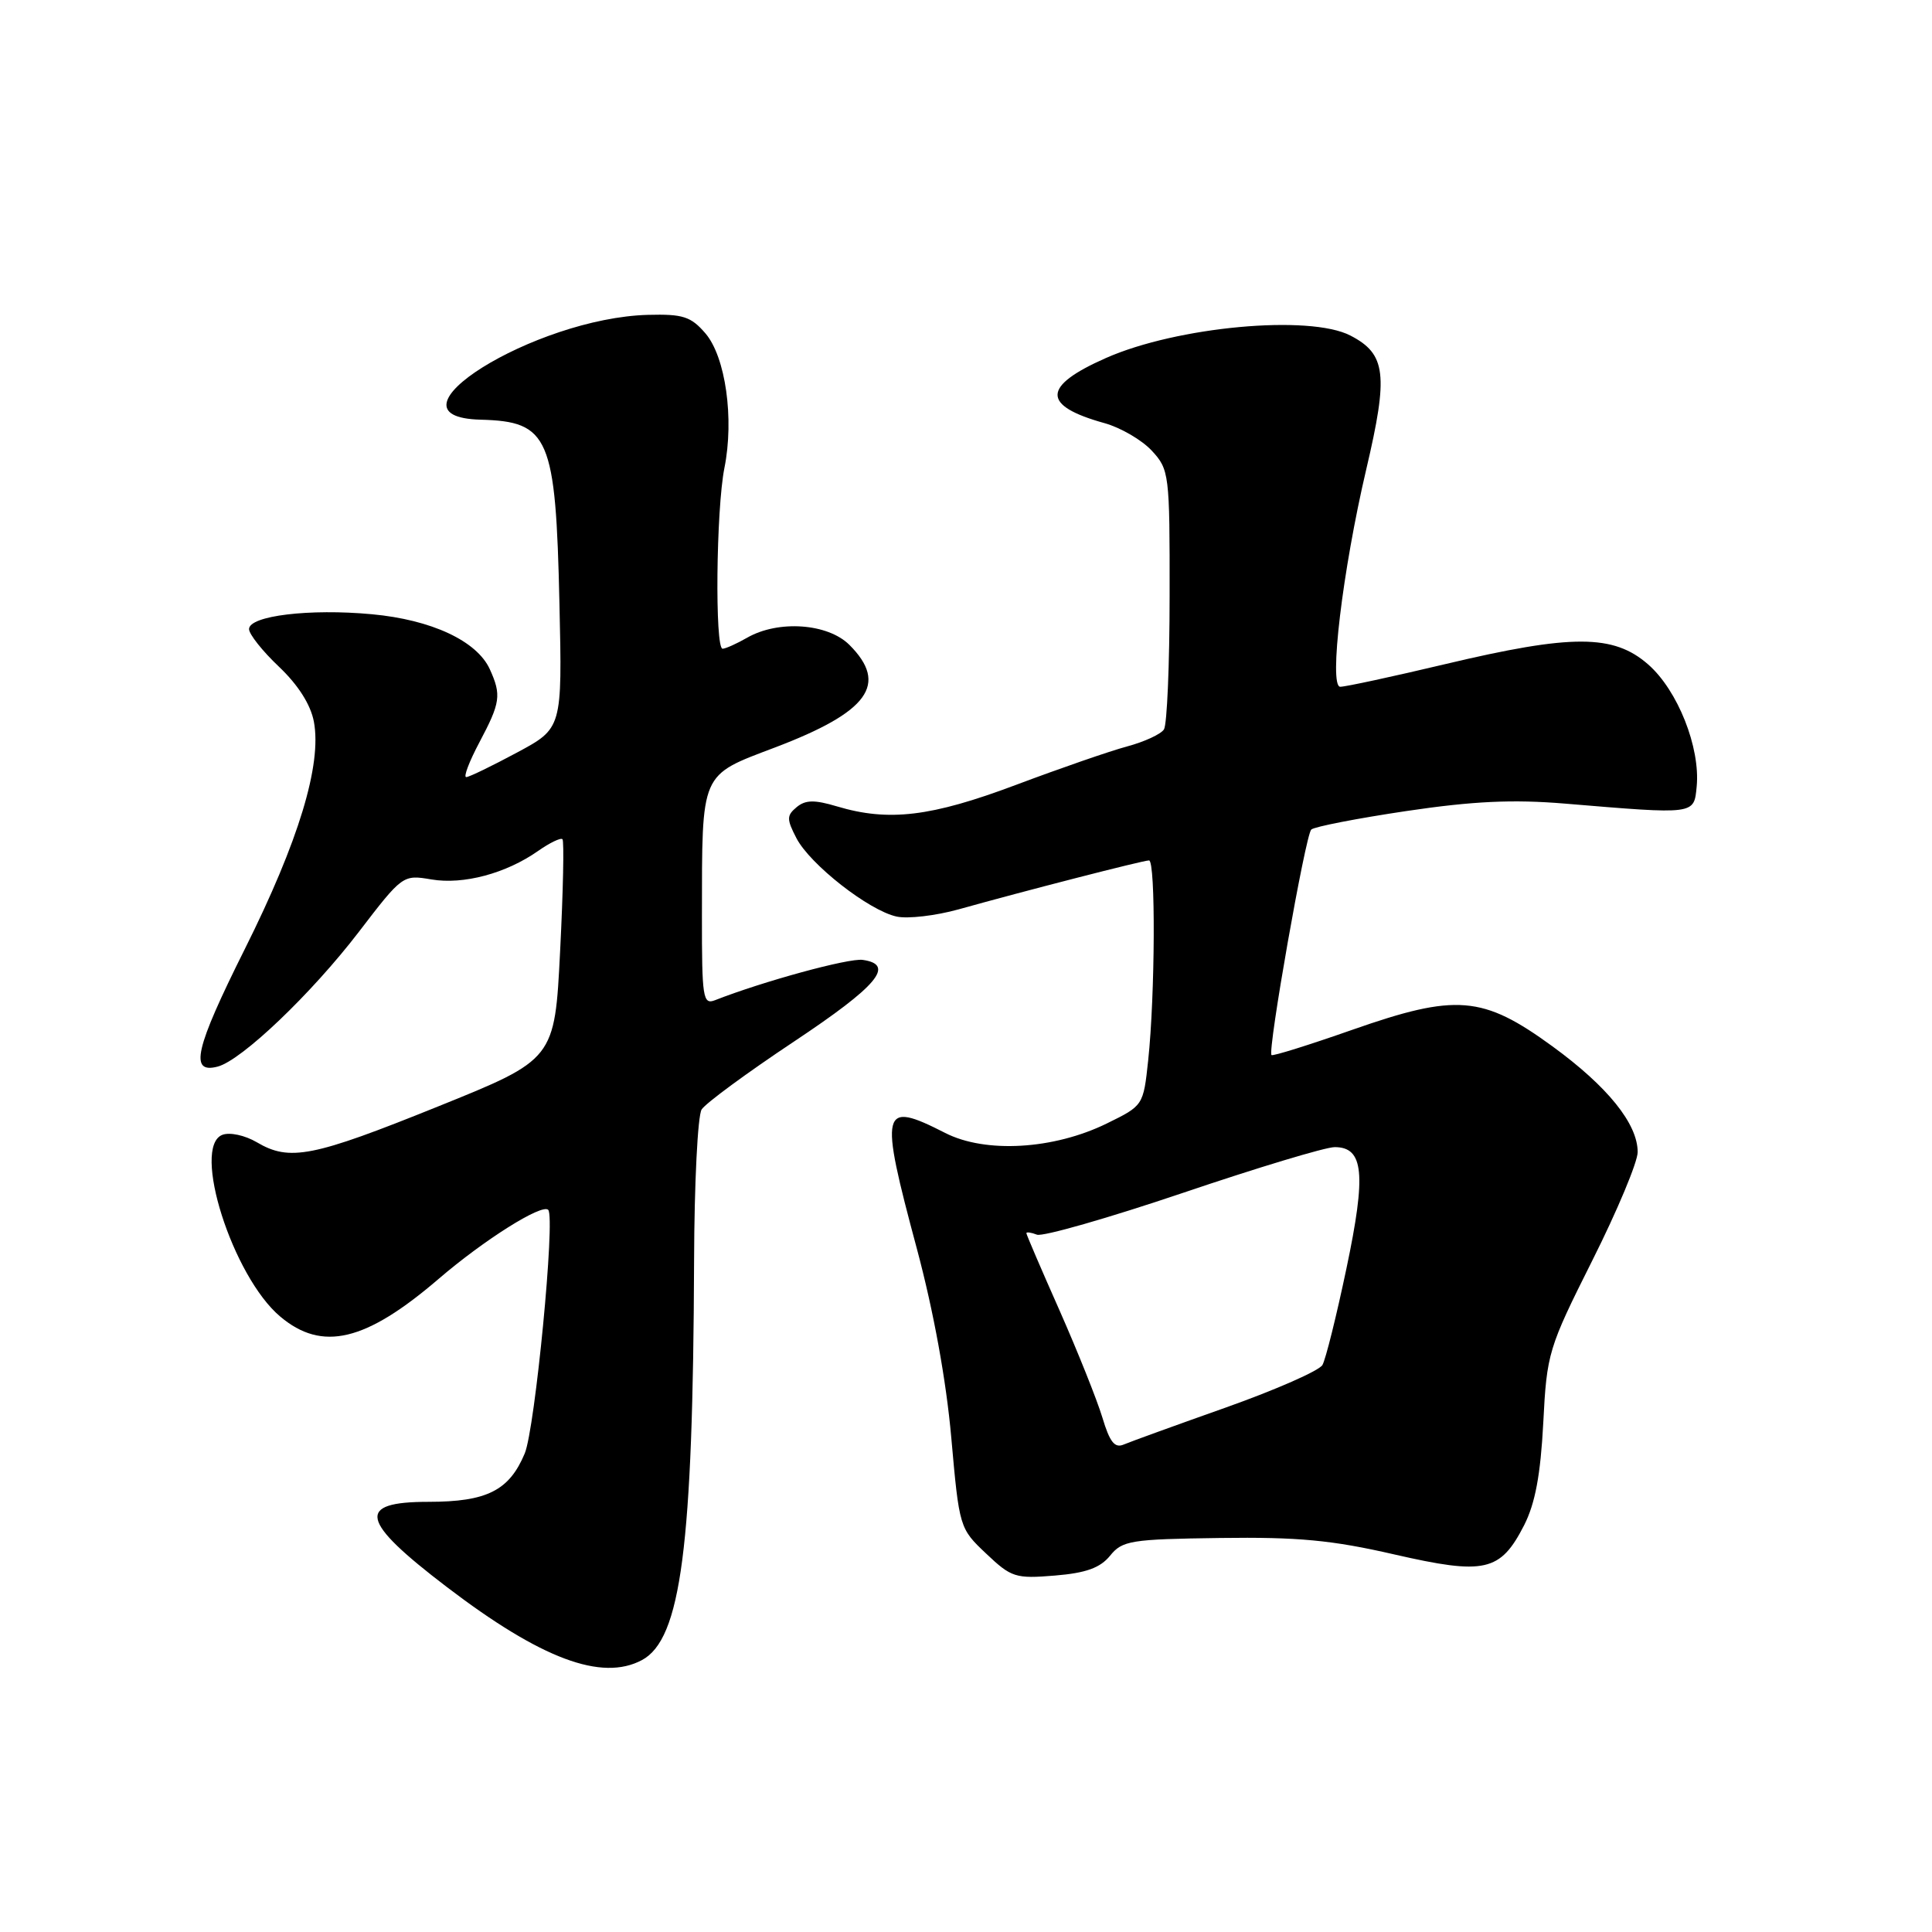 <?xml version="1.0" encoding="UTF-8" standalone="no"?>
<!DOCTYPE svg PUBLIC "-//W3C//DTD SVG 1.1//EN" "http://www.w3.org/Graphics/SVG/1.1/DTD/svg11.dtd" >
<svg xmlns="http://www.w3.org/2000/svg" xmlns:xlink="http://www.w3.org/1999/xlink" version="1.1" viewBox="0 0 256 256">
 <g >
 <path fill="currentColor"
d=" M 85.06 219.97 C 90.24 217.20 91.83 204.95 91.97 167.00 C 92.00 156.82 92.45 147.83 92.97 147.01 C 93.49 146.19 99.00 142.14 105.21 138.01 C 116.29 130.64 118.67 127.81 114.31 127.19 C 112.47 126.93 101.12 130.03 94.75 132.53 C 93.14 133.16 93.00 132.25 93.01 121.36 C 93.03 102.12 92.72 102.83 102.70 99.04 C 115.10 94.33 117.76 90.66 112.55 85.45 C 109.69 82.60 103.14 82.13 99.00 84.50 C 97.62 85.29 96.16 85.95 95.75 85.96 C 94.71 86.01 94.89 67.48 95.99 62.00 C 97.30 55.47 96.14 47.28 93.47 44.17 C 91.55 41.94 90.50 41.60 85.87 41.72 C 70.82 42.12 49.83 55.25 63.68 55.61 C 72.77 55.85 73.64 57.87 74.13 80.00 C 74.50 96.50 74.50 96.50 68.50 99.72 C 65.20 101.49 62.18 102.96 61.78 102.97 C 61.38 102.99 62.17 100.91 63.53 98.35 C 66.31 93.11 66.46 92.10 64.90 88.67 C 63.19 84.93 57.18 82.12 49.28 81.39 C 41.02 80.62 33.00 81.59 33.00 83.36 C 33.00 84.03 34.78 86.28 36.96 88.34 C 39.51 90.76 41.16 93.36 41.59 95.62 C 42.66 101.32 39.58 111.46 32.43 125.77 C 25.83 138.98 25.06 142.32 28.84 141.33 C 32.02 140.50 41.27 131.67 47.54 123.49 C 53.33 115.93 53.39 115.89 57.16 116.53 C 61.41 117.25 67.05 115.74 71.31 112.75 C 72.85 111.67 74.30 110.97 74.53 111.20 C 74.76 111.43 74.62 118.09 74.22 126.00 C 73.50 140.38 73.50 140.38 58.00 146.63 C 41.40 153.33 38.37 153.92 34.02 151.35 C 32.45 150.43 30.45 150.00 29.47 150.37 C 25.35 151.95 30.81 169.14 37.13 174.45 C 42.69 179.14 48.45 177.76 58.12 169.46 C 64.14 164.29 71.80 159.47 72.64 160.31 C 73.61 161.28 70.90 189.29 69.53 192.59 C 67.47 197.51 64.51 199.00 56.78 199.00 C 47.14 199.00 47.67 201.49 59.21 210.29 C 71.69 219.81 79.73 222.82 85.06 219.97 Z  M 147.09 206.14 C 148.71 204.13 149.83 203.95 161.67 203.79 C 172.01 203.65 176.49 204.07 184.75 205.97 C 196.77 208.72 198.80 208.26 201.96 202.09 C 203.42 199.21 204.13 195.42 204.49 188.55 C 204.96 179.30 205.16 178.65 210.99 167.02 C 214.30 160.43 217.00 153.97 217.00 152.66 C 217.00 148.91 213.03 143.98 205.70 138.64 C 196.46 131.91 192.97 131.62 179.14 136.47 C 173.44 138.47 168.64 139.97 168.48 139.80 C 167.94 139.24 172.98 110.62 173.75 109.92 C 174.16 109.54 179.83 108.44 186.33 107.47 C 195.21 106.15 200.46 105.91 207.33 106.48 C 224.74 107.93 224.45 107.97 224.82 104.21 C 225.31 99.04 222.31 91.48 218.40 88.05 C 213.81 84.02 208.30 84.01 191.50 88.00 C 184.55 89.65 178.30 91.00 177.59 91.00 C 176.05 91.00 177.89 75.60 181.04 62.17 C 183.99 49.62 183.67 46.91 178.93 44.46 C 173.51 41.66 155.96 43.27 146.54 47.44 C 138.05 51.19 138.00 53.75 146.36 56.07 C 148.48 56.66 151.30 58.30 152.61 59.71 C 154.93 62.22 155.00 62.77 154.98 78.90 C 154.98 88.03 154.64 96.02 154.23 96.65 C 153.83 97.28 151.64 98.29 149.37 98.90 C 147.09 99.51 140.45 101.81 134.60 104.01 C 123.36 108.23 117.75 108.90 110.90 106.85 C 107.92 105.96 106.73 105.98 105.56 106.95 C 104.23 108.06 104.22 108.53 105.53 111.06 C 107.34 114.55 115.13 120.65 118.81 121.45 C 120.29 121.77 123.97 121.34 127.00 120.50 C 135.71 118.06 151.43 114.02 152.25 114.01 C 153.14 114.00 153.06 131.89 152.14 140.50 C 151.50 146.49 151.49 146.50 146.65 148.87 C 139.61 152.32 130.58 152.85 125.24 150.12 C 116.73 145.78 116.48 146.82 121.50 165.50 C 123.70 173.72 125.38 182.92 126.05 190.50 C 127.11 202.41 127.14 202.53 130.67 205.86 C 134.01 209.03 134.56 209.20 139.78 208.77 C 143.91 208.43 145.78 207.75 147.09 206.14 Z  M 146.07 187.83 C 145.36 185.48 142.81 179.11 140.40 173.65 C 137.98 168.20 136.00 163.59 136.00 163.40 C 136.00 163.22 136.63 163.30 137.40 163.60 C 138.17 163.89 146.86 161.40 156.72 158.07 C 166.58 154.73 175.63 152.00 176.85 152.00 C 180.71 152.00 181.05 155.55 178.41 168.08 C 177.09 174.36 175.66 180.12 175.23 180.87 C 174.79 181.63 169.05 184.15 162.47 186.49 C 155.89 188.82 149.79 191.03 148.92 191.40 C 147.71 191.93 147.05 191.10 146.07 187.83 Z "/>
</g>
</svg>